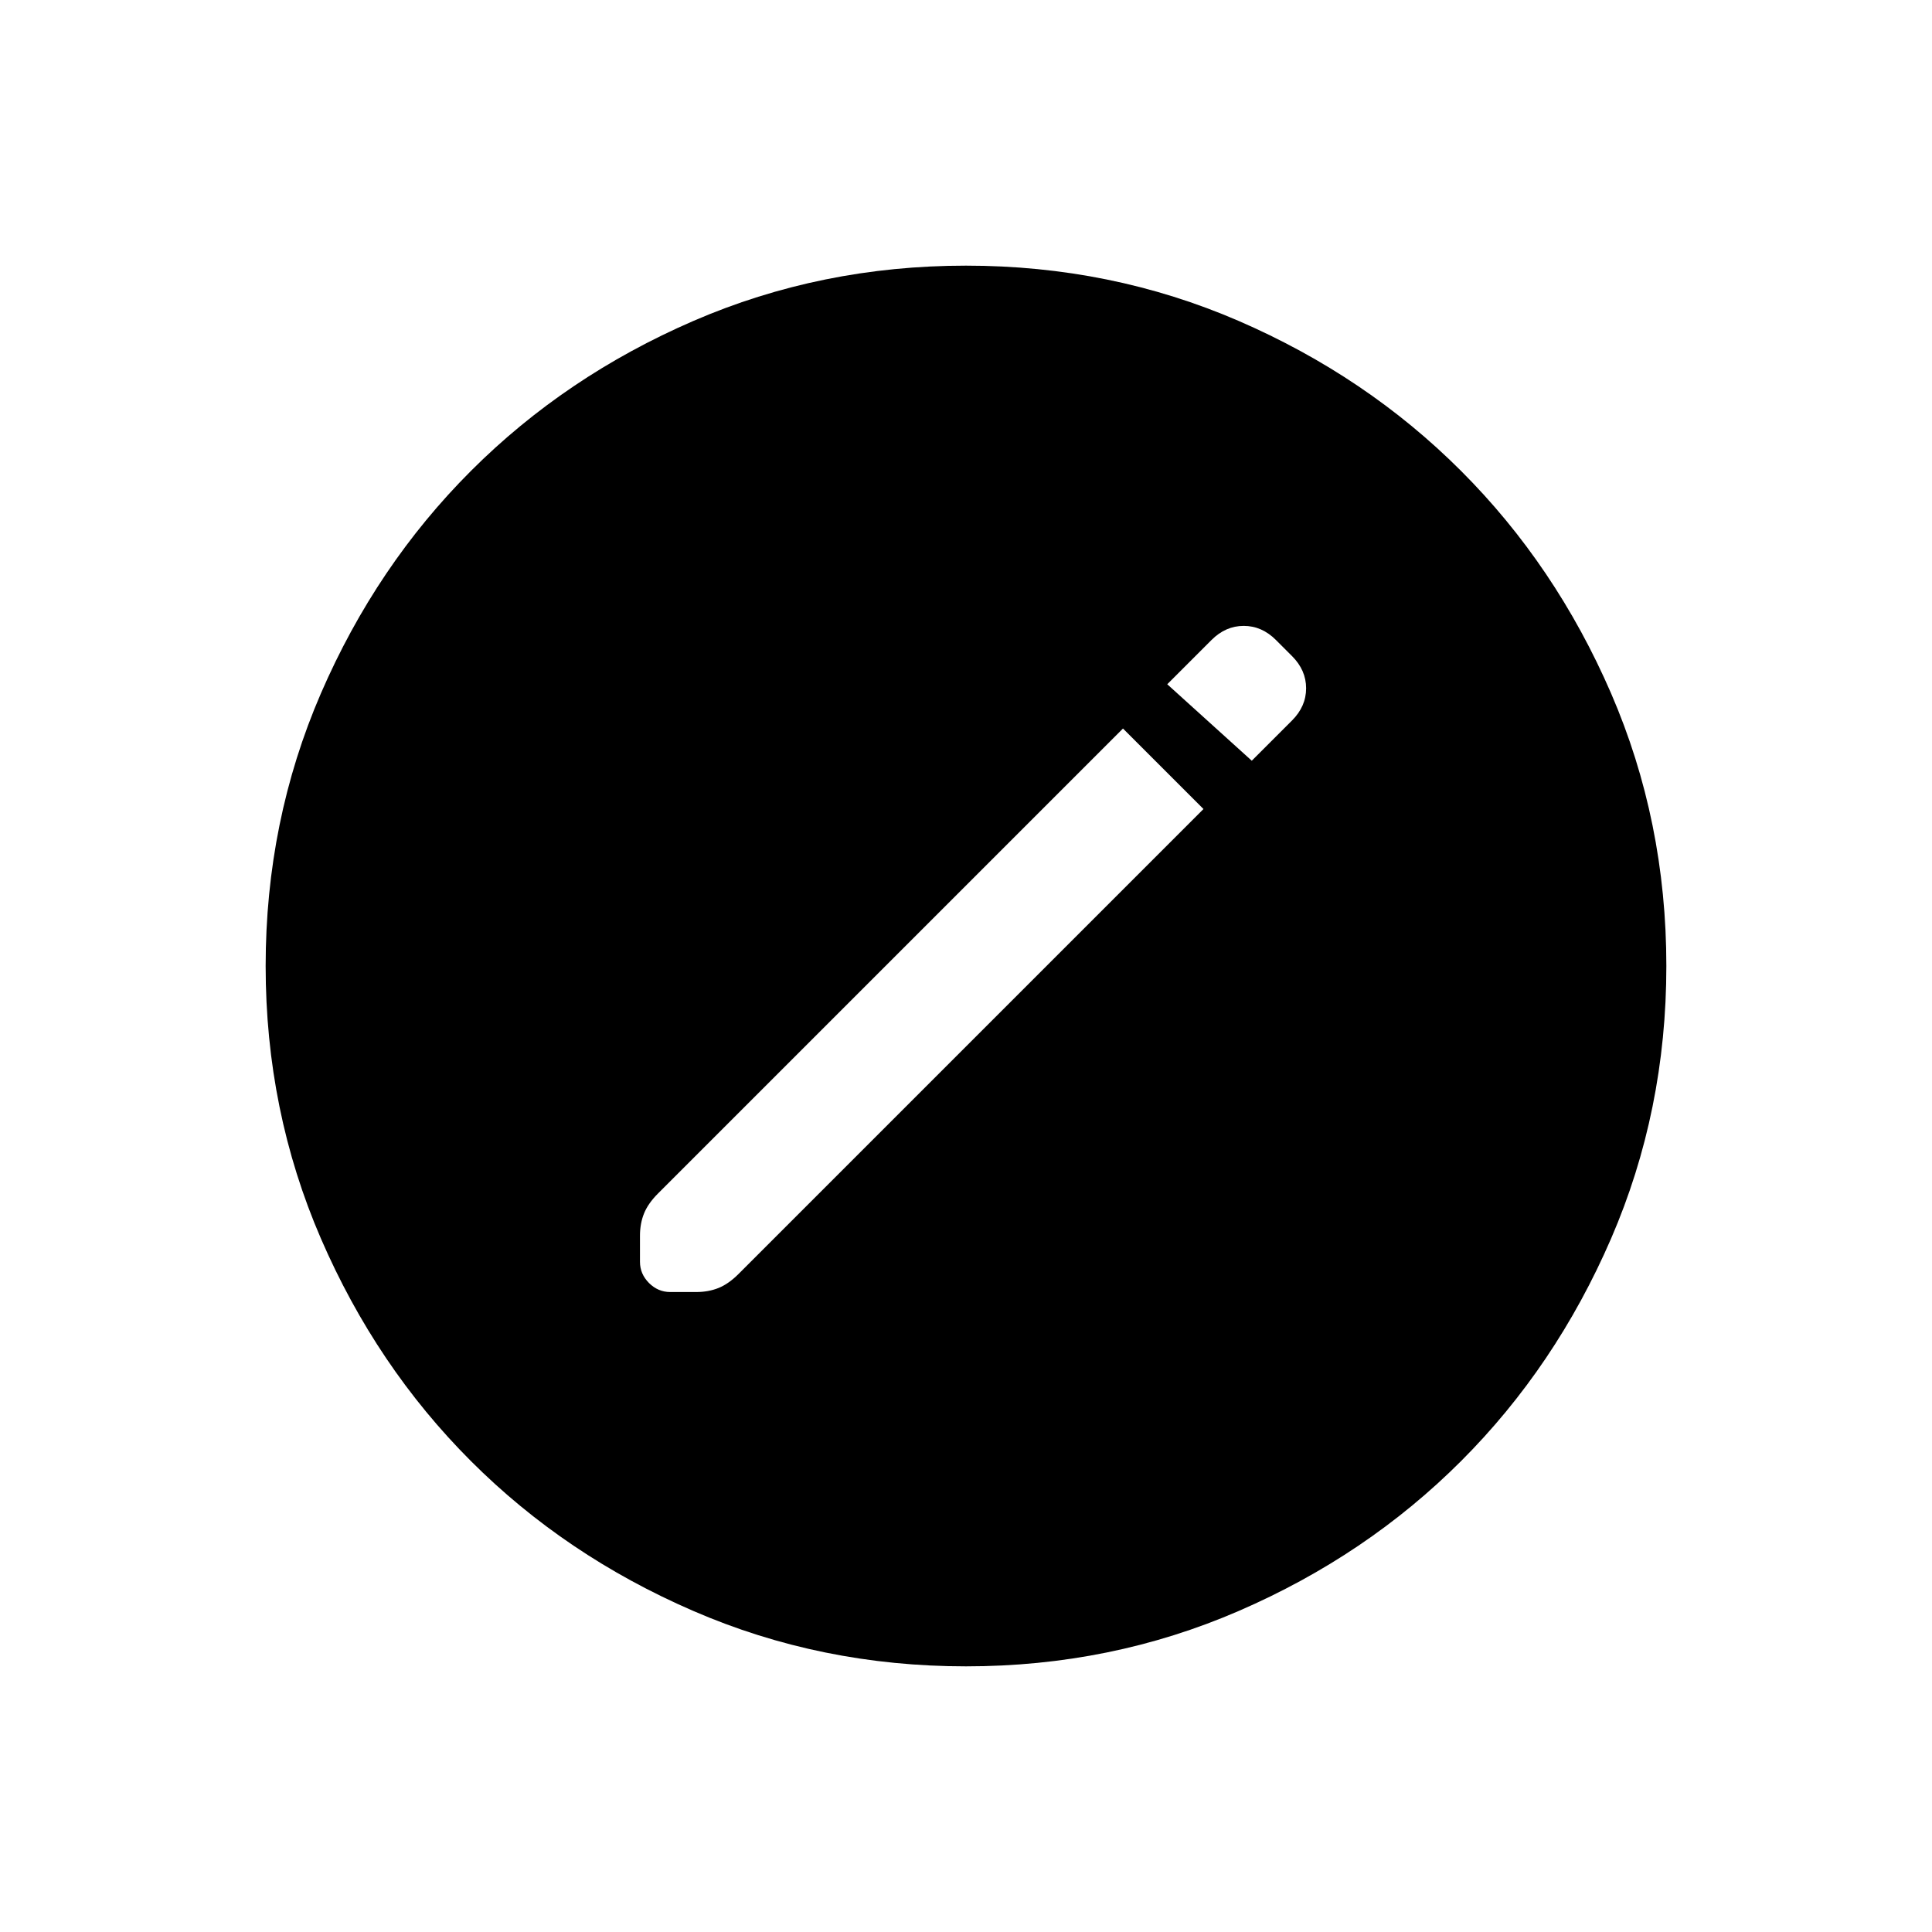 <svg xmlns="http://www.w3.org/2000/svg" height="24" width="24"><path d="m14.95 10.05-1-1-5.775 5.775q-.125.125-.175.25-.05.125-.05.275v.325q0 .15.112.263.113.112.263.112h.325q.15 0 .275-.05.125-.05.25-.175Zm.6-.6.5-.5q.175-.175.175-.4 0-.225-.175-.4l-.2-.2q-.175-.175-.4-.175-.225 0-.4.175l-.55.55ZM12 20.7q-1.8 0-3.387-.688-1.588-.687-2.763-1.862-1.175-1.175-1.863-2.763Q3.3 13.8 3.3 12t.687-3.388Q4.675 7.025 5.85 5.85t2.763-1.863Q10.2 3.3 12 3.3t3.388.687q1.587.688 2.762 1.863t1.863 2.762Q20.7 10.2 20.7 12q0 1.8-.687 3.387-.688 1.588-1.863 2.763-1.175 1.175-2.762 1.862Q13.8 20.7 12 20.7Z"/></svg>